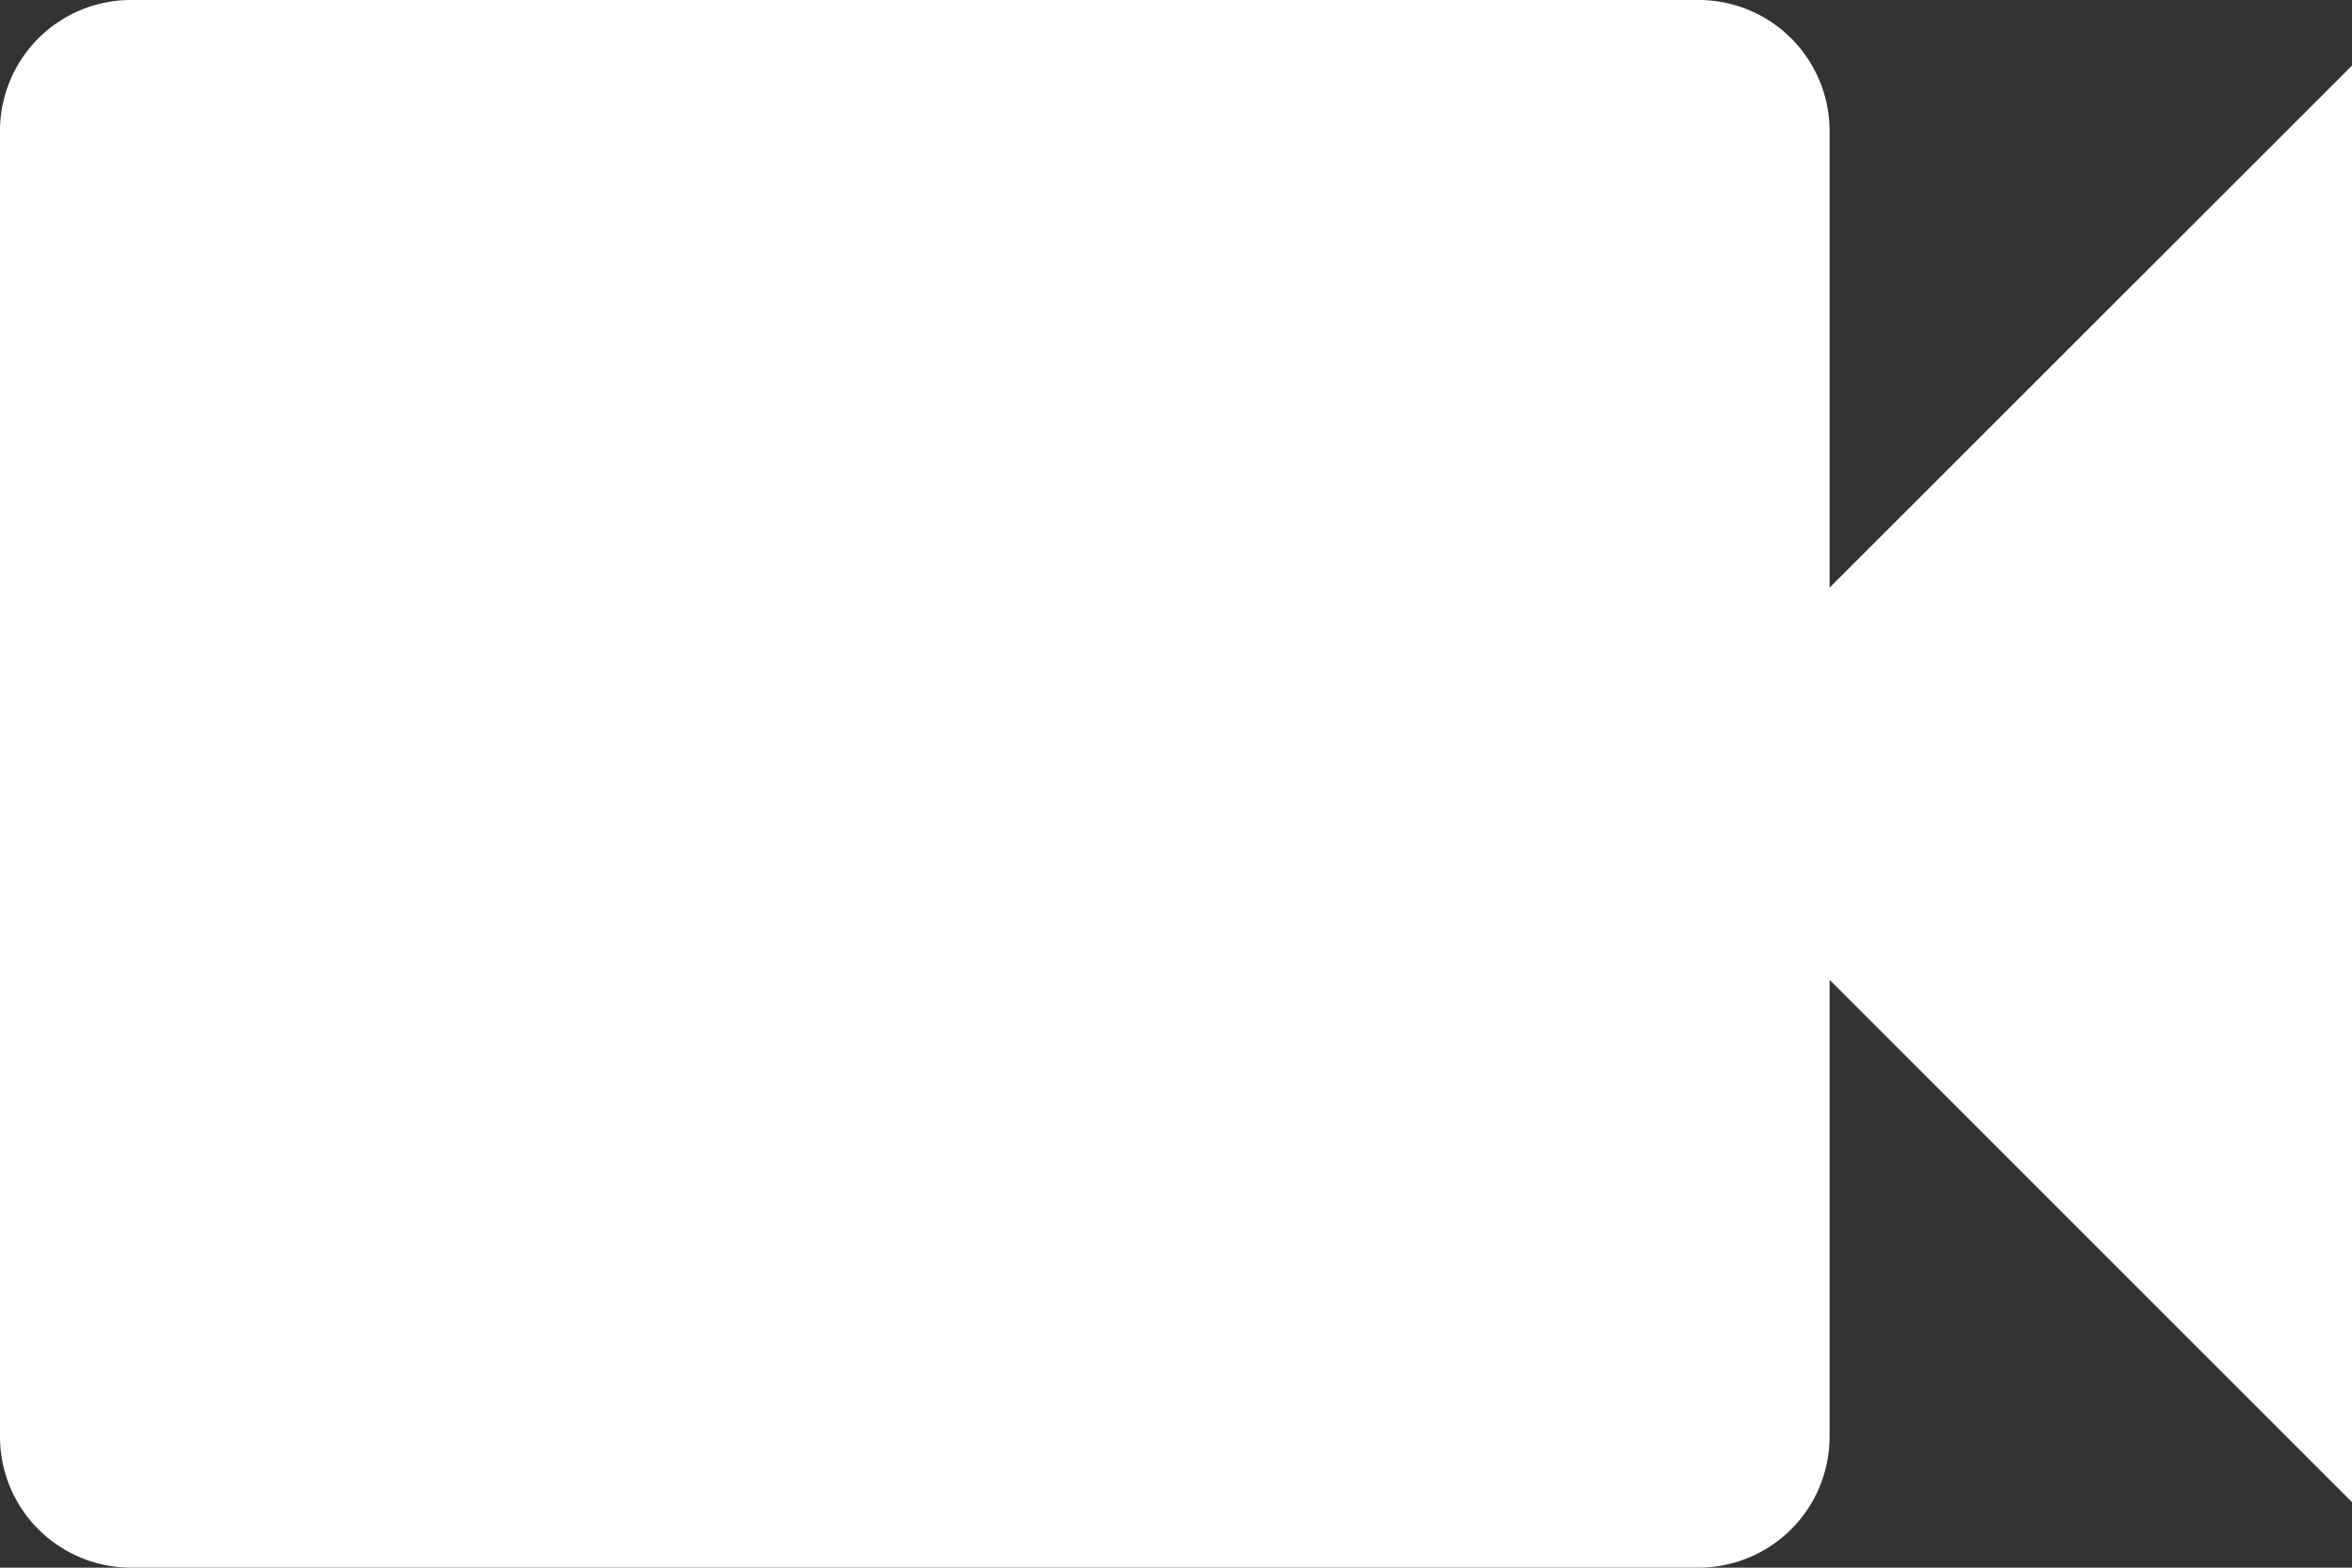 <svg xmlns="http://www.w3.org/2000/svg" width="24.811" height="16.541" viewBox="0 0 24.811 16.541">
  <rect x="0" y="0" width="24.811" height="16.541" fill="#333333" stroke="none"/>
  <path id="Path_2423" data-name="Path 2423" d="M22.3,12.2V7.378A1.382,1.382,0,0,0,20.919,6H4.378A1.382,1.382,0,0,0,3,7.378V21.162a1.382,1.382,0,0,0,1.378,1.378H20.919A1.382,1.382,0,0,0,22.3,21.162V16.338l5.514,5.514V6.689Z" transform="translate(-3 -6)" fill="#fff"/>
</svg>
